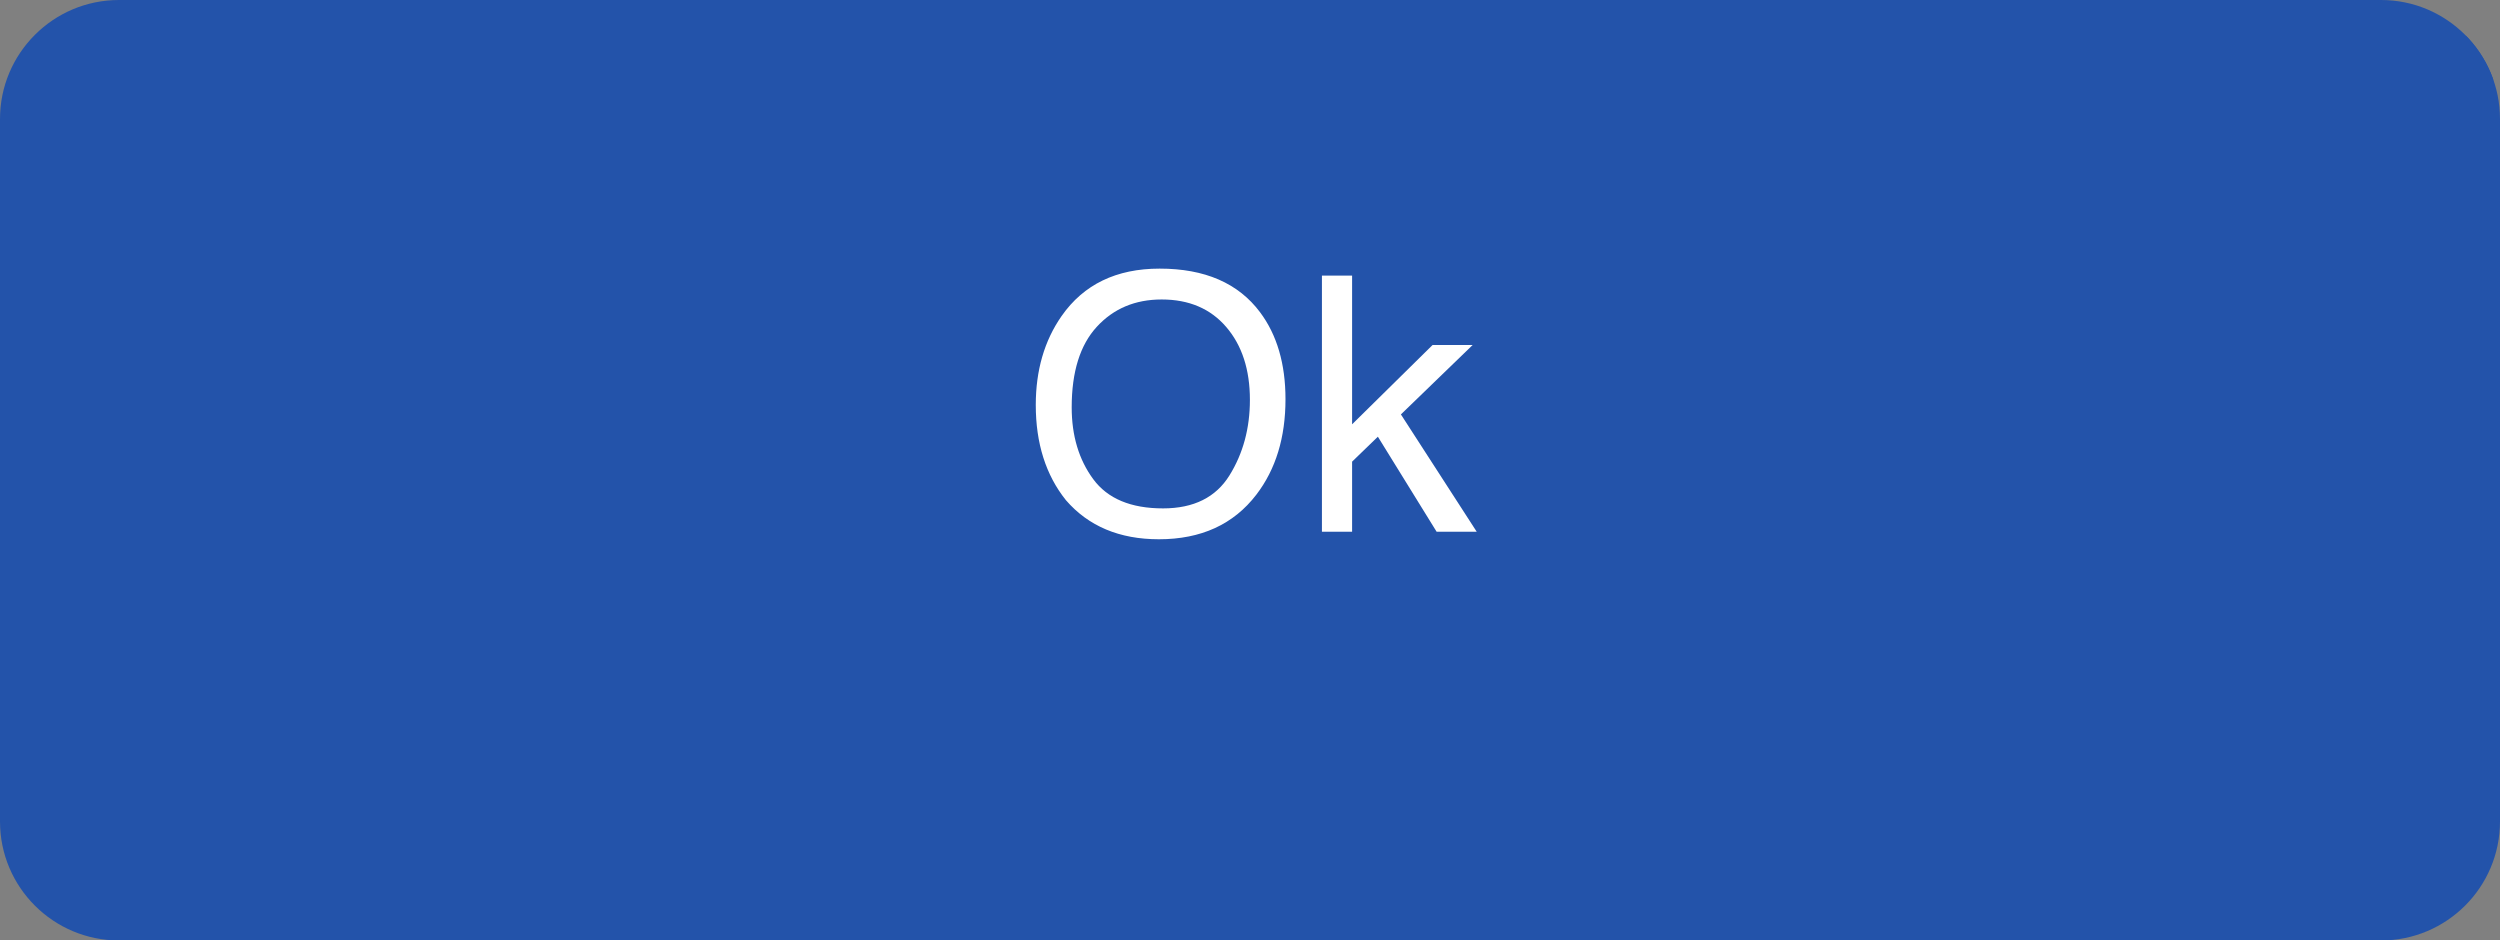 <?xml version="1.0" encoding="utf-8"?>
<!-- Generator: Adobe Illustrator 16.0.0, SVG Export Plug-In . SVG Version: 6.00 Build 0)  -->
<!DOCTYPE svg PUBLIC "-//W3C//DTD SVG 1.1//EN" "http://www.w3.org/Graphics/SVG/1.1/DTD/svg11.dtd">
<svg version="1.1" id="Layer_1" xmlns="http://www.w3.org/2000/svg" xmlns:xlink="http://www.w3.org/1999/xlink" x="0px" y="0px"
	 width="210px" height="79px" viewBox="0 0 210 79" enable-background="new 0 0 210 79" xml:space="preserve">
<rect x="0" y="0" width="210" height="79" fill="#808080" stroke="none"/>
<g>
	<path fill="#2353AA" d="M210,69c0,5.523-4.479,10-10,10H10C4.478,79,0,74.523,0,69V19C0,13.477,4.478,9,10,9h190
		c5.521,0,10,4.477,10,10V69z"/>
	<path fill="#2353AA" d="M210,60c0,5.523-4.479,10-10,10H10C4.478,70,0,65.523,0,60V10C0,4.477,4.478,0,10,0h190
		c5.521,0,10,4.477,10,10V60z"/>
	<g>
		<g>
			<defs>
				<path id="SVGID_1_" d="M210,60c0,5.523-4.479,10-10,10H10C4.478,70,0,65.523,0,60V10C0,4.477,4.478,0,10,0h190
					c5.521,0,10,4.477,10,10V60z"/>
			</defs>
			<clipPath id="SVGID_2_">
				<use xlink:href="#SVGID_1_"  overflow="visible"/>
			</clipPath>
			<polygon clip-path="url(#SVGID_2_)" fill="#2353AA" points="209,2.429 3,70 215.75,70 			"/>
		</g>
	</g>
</g>
<g>
	<path fill="#FFFFFF" d="M105.842,26.225c1.426,1.904,2.139,4.341,2.139,7.31c0,3.213-0.815,5.884-2.446,8.013
		c-1.914,2.5-4.644,3.75-8.188,3.75c-3.311,0-5.913-1.094-7.808-3.281c-1.689-2.109-2.534-4.775-2.534-7.998
		c0-2.91,0.723-5.4,2.168-7.471c1.855-2.656,4.6-3.984,8.232-3.984C101.203,22.562,104.016,23.783,105.842,26.225z M103.271,39.94
		c1.147-1.842,1.721-3.961,1.721-6.355c0-2.531-0.662-4.569-1.985-6.113s-3.132-2.316-5.427-2.316c-2.227,0-4.043,0.765-5.449,2.295
		c-1.406,1.529-2.109,3.784-2.109,6.766c0,2.385,0.603,4.396,1.809,6.032c1.206,1.638,3.162,2.456,5.867,2.456
		C100.266,42.704,102.124,41.783,103.271,39.94z"/>
	<path fill="#FFFFFF" d="M111.042,23.148h2.534v12.494l6.762-6.664h3.367l-6.029,5.833l6.368,9.855h-3.368l-4.935-7.983
		l-2.165,2.095v5.889h-2.534V23.148z"/>
</g>
</svg>
